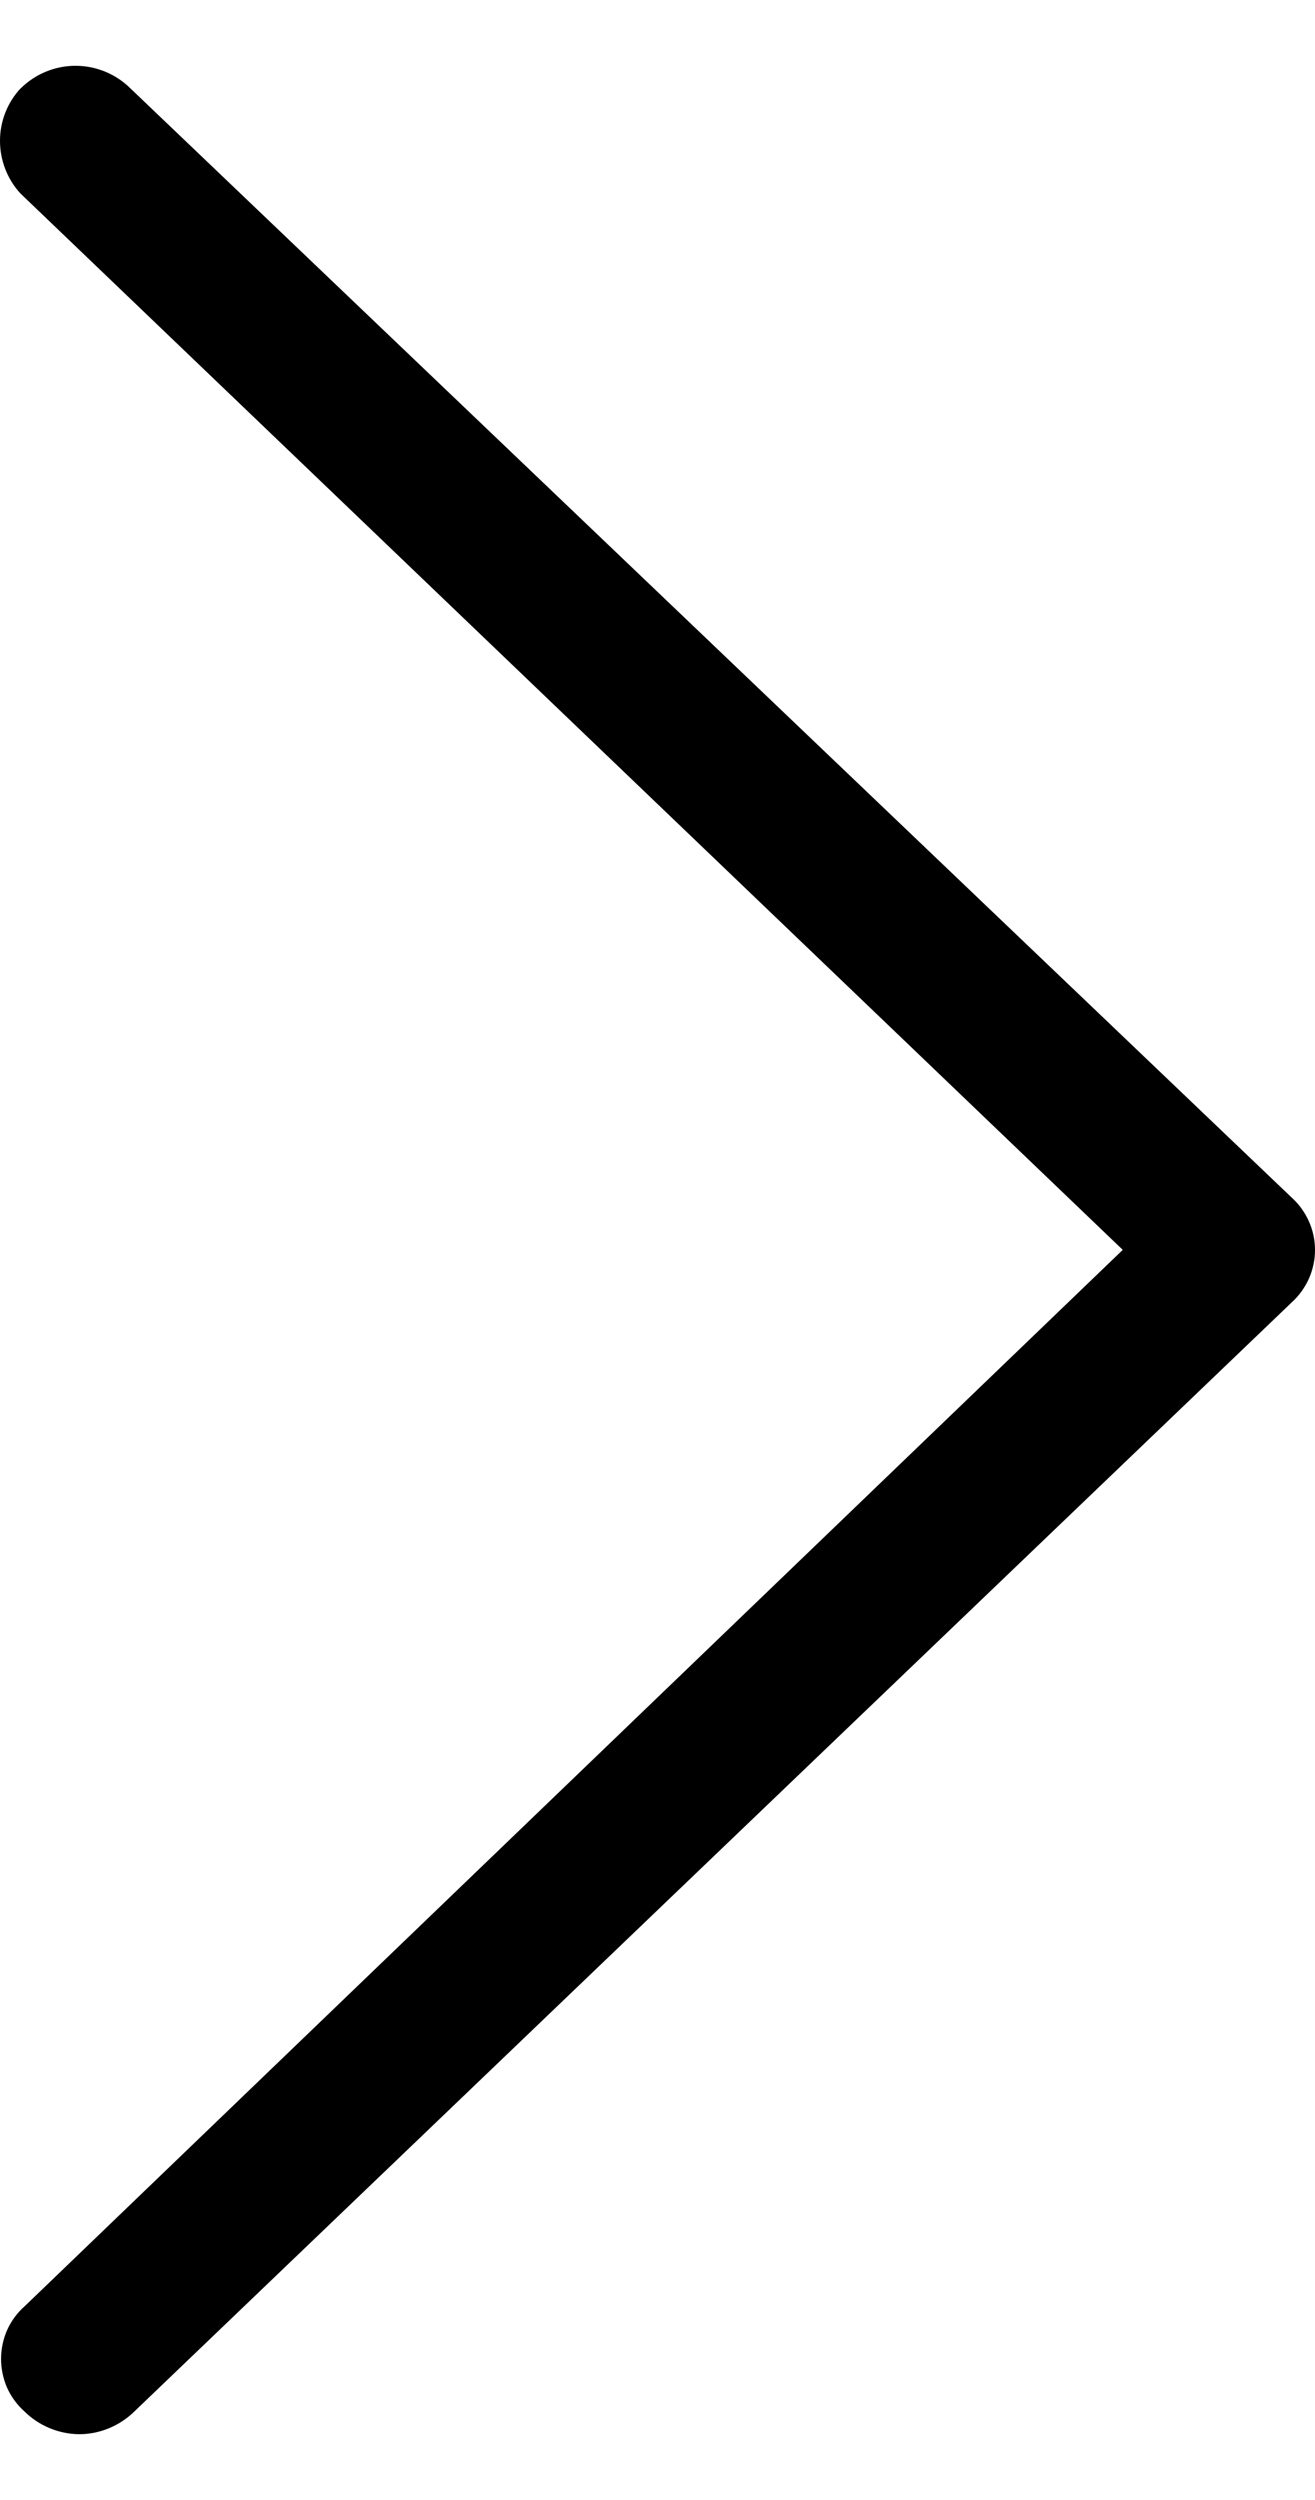 <svg width="10" height="19" viewBox="0 0 10 19" fill="none" xmlns="http://www.w3.org/2000/svg">
<path fill-rule="evenodd" clip-rule="evenodd" d="M0.157 0.672C0.268 0.562 0.418 0.5 0.574 0.5C0.731 0.5 0.881 0.562 0.992 0.672L9.821 9.1C9.877 9.15 9.922 9.212 9.953 9.281C9.984 9.349 10 9.424 10 9.5C10 9.575 9.984 9.65 9.953 9.719C9.922 9.788 9.877 9.849 9.821 9.9L1.021 18.328C0.909 18.437 0.76 18.499 0.604 18.5C0.448 18.499 0.298 18.437 0.187 18.328C0.13 18.277 0.085 18.216 0.054 18.147C0.024 18.078 0.008 18.003 0.008 17.928C0.008 17.852 0.024 17.777 0.054 17.709C0.085 17.64 0.13 17.578 0.187 17.528L8.538 9.499L0.155 1.47C0.055 1.361 -0 1.218 1.85049e-06 1.07C0 0.922 0.056 0.779 0.157 0.671V0.672Z" fill="black"/>
</svg>
